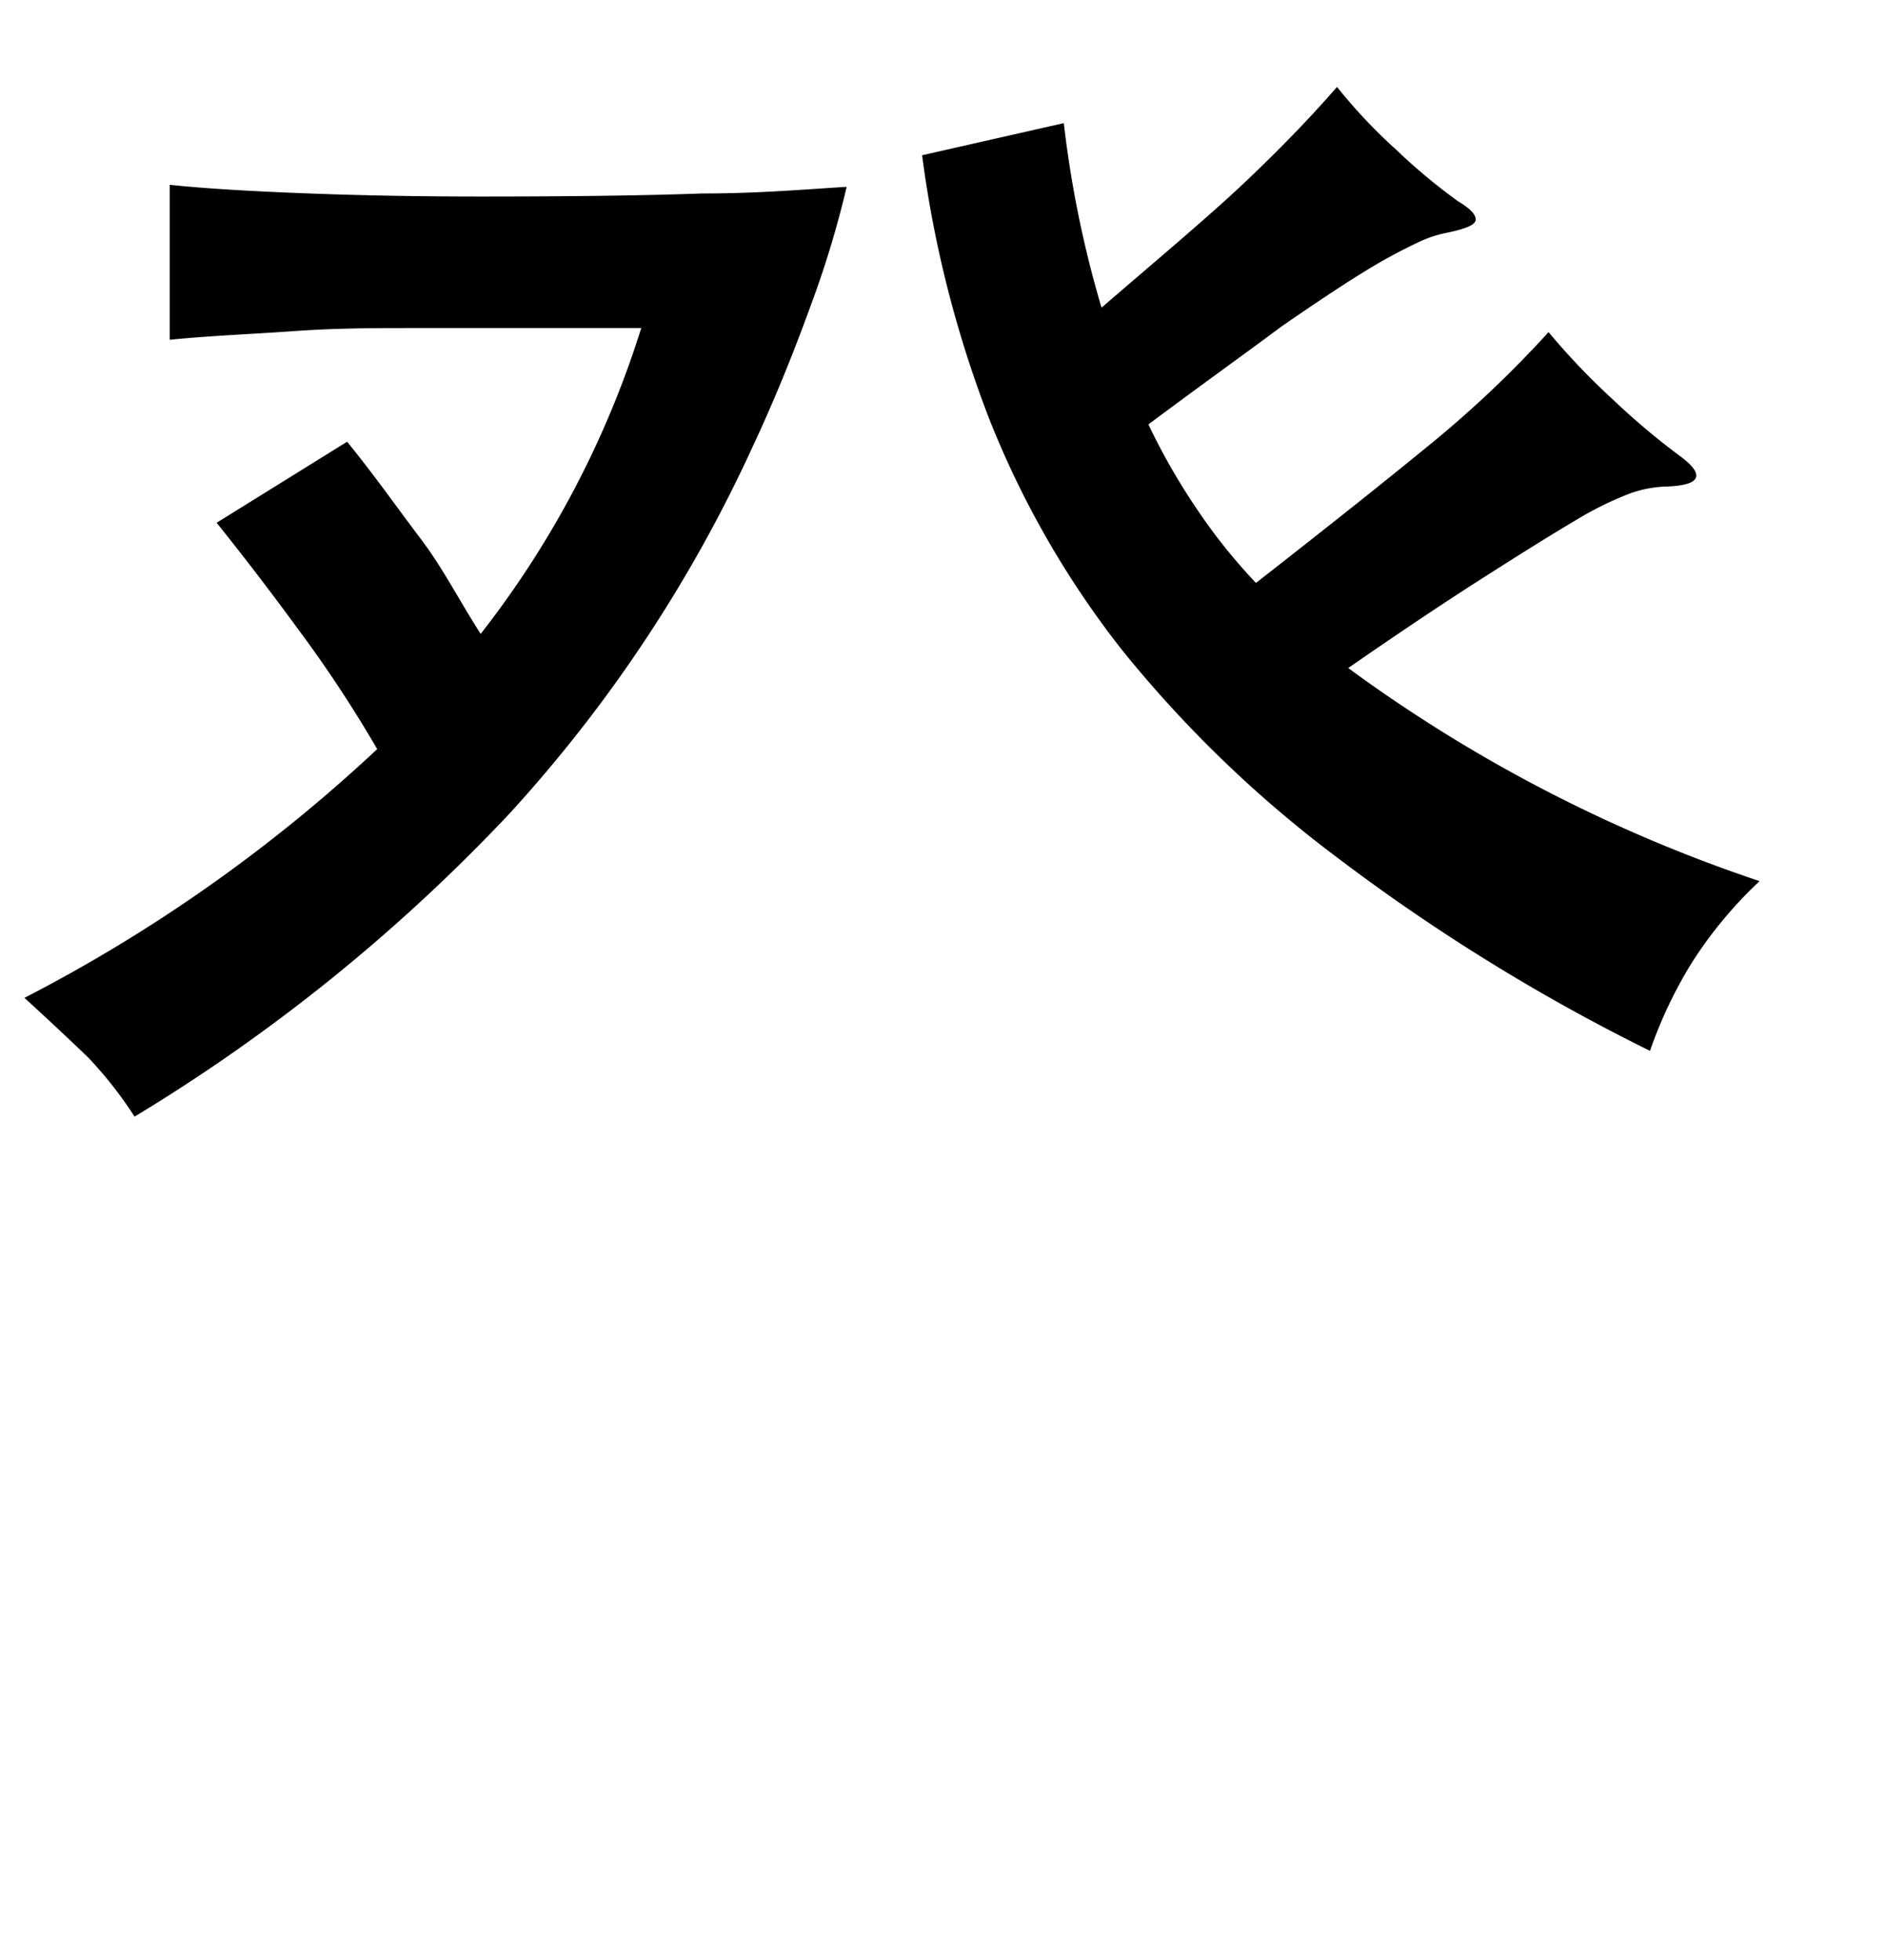 <svg xmlns="http://www.w3.org/2000/svg" width="0.51in" height="0.53in" viewBox="0 0 37 38"><title>Artboard 111</title><path d="M9.43,12.21a18.87,18.87,0,0,0,3.15-6H8.1c-.71,0-1.49,0-2.33.06s-1.65.09-2.44.17V3.4c.76.08,1.68.13,2.74.17s2.18.06,3.36.06q2.7,0,4.35-.06c1.1,0,2-.08,2.83-.13a19.33,19.33,0,0,1-.68,2.26c-.34.94-.72,1.89-1.17,2.85A27.79,27.79,0,0,1,10,15.73a34.84,34.84,0,0,1-7.36,5.95,7.88,7.88,0,0,0-.91-1.16Q1.19,20,.48,19.35A30.66,30.66,0,0,0,7.4,14.47a25,25,0,0,0-1.52-2.31c-.52-.71-1.06-1.42-1.63-2.13L6.81,8.44c.56.69,1,1.32,1.44,1.9S9,11.54,9.43,12.21ZM22.53,8.1a12.47,12.47,0,0,0,.93,1.63,10.94,10.94,0,0,0,1.18,1.48q2.14-1.67,3.48-2.77a21.6,21.6,0,0,0,2.26-2.15,13.85,13.85,0,0,0,1.27,1.33A14.2,14.2,0,0,0,32.93,8.7c.54.39.45.6-.26.62a2.31,2.31,0,0,0-.68.13,6.59,6.59,0,0,0-1.06.52q-.66.39-1.74,1.08c-.71.45-1.63,1.06-2.74,1.83a29.4,29.4,0,0,0,8.07,4.18,8.33,8.33,0,0,0-1.31,1.57,8.67,8.67,0,0,0-.84,1.76,38,38,0,0,1-6.12-3.78A23.58,23.58,0,0,1,22,12.51,18.13,18.13,0,0,1,19.41,8a22.35,22.35,0,0,1-1.32-5.18l2.78-.63a21.31,21.31,0,0,0,.74,3.62c1.16-1,2.08-1.77,2.77-2.42s1.31-1.29,1.85-1.91A10.38,10.38,0,0,0,27.4,2.72a11.34,11.34,0,0,0,1.2,1c.25.15.36.27.35.37s-.21.18-.61.26a2.3,2.3,0,0,0-.52.18,10.44,10.44,0,0,0-1,.54q-.64.39-1.68,1.11C24.47,6.68,23.59,7.31,22.53,8.1Z"/></svg>